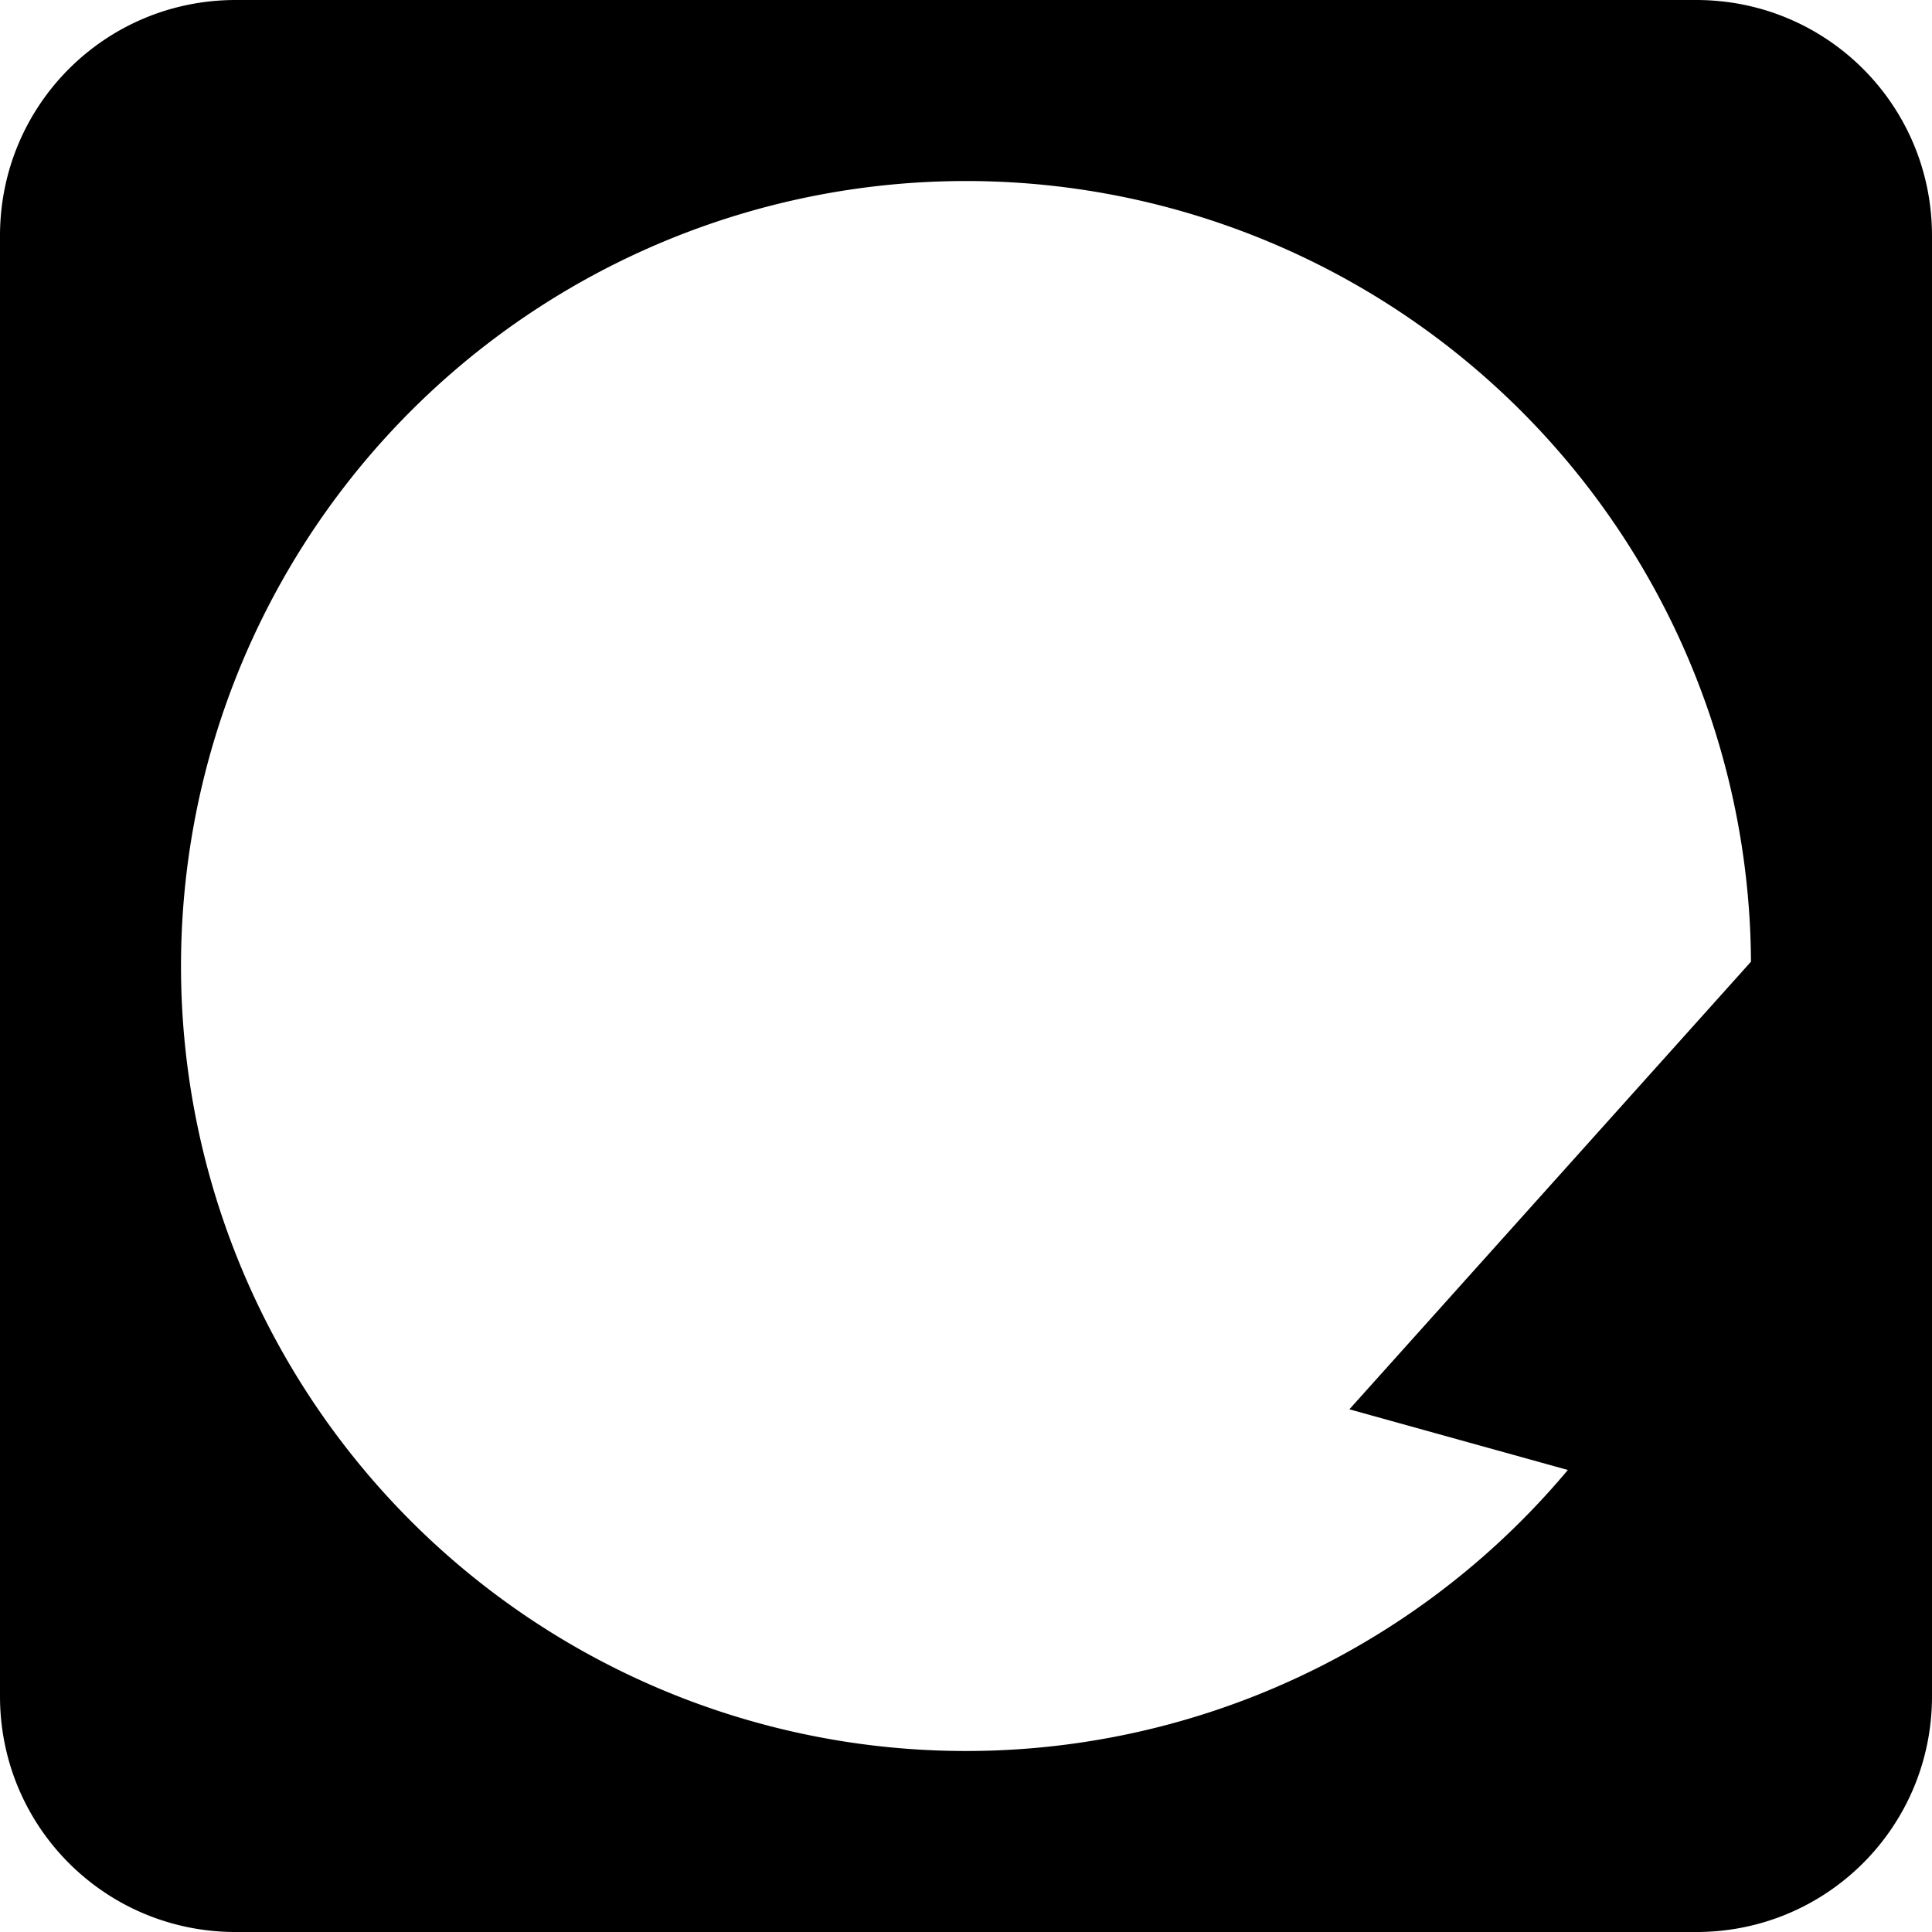 <?xml version="1.0" encoding="UTF-8" standalone="no"?>
<svg
   xmlns:dc="http://purl.org/dc/elements/1.1/"
   xmlns:cc="http://creativecommons.org/ns#"
   xmlns:rdf="http://www.w3.org/1999/02/22-rdf-syntax-ns#"
   xmlns:svg="http://www.w3.org/2000/svg"
   xmlns="http://www.w3.org/2000/svg"
   id="Layer_2"
   data-name="Layer 2"
   viewBox="0 0 403.381 403.385"
   version="1.1"
   width="403.381"
   height="403.385">
  <defs
     id="defs4">
    <style
       id="style2">.cls-1{fill:#ff9000;}.cls-2{fill:#fff;}.cls-3{fill:#ffba00;}.cls-4{font-size:260px;letter-spacing:-0.03em;}.cls-4,.cls-7{fill:#4e4e4e;font-family:Ubuntu-BoldItalic, Ubuntu;font-style:italic;}.cls-4,.cls-8,.cls-9{font-weight:700;}.cls-5{letter-spacing:-0.04em;}.cls-6{letter-spacing:-0.05em;}.cls-7{font-size:57px;}.cls-12,.cls-9{letter-spacing:0.01em;}.cls-10,.cls-11,.cls-12,.cls-13,.cls-14{font-family:Ubuntu-LightItalic, Ubuntu;}.cls-10{letter-spacing:-0.02em;}.cls-11{letter-spacing:-0.02em;}.cls-13{letter-spacing:-0.01em;}.cls-14{letter-spacing:0.01em;}</style>
  </defs>
  <path
     id="rect1406"
     d="M 49.225 0 C 21.954 0 0 21.954 0 49.225 L 0 354.16 C 0 381.43 21.954 403.385 49.225 403.385 L 354.156 403.385 C 381.426 403.385 403.381 381.43 403.381 354.16 L 403.381 49.225 C 403.381 21.954 381.426 0 354.156 0 L 49.225 0 z M 196.004 37.895 A 163.897 163.897 0 0 1 365.586 200.789 L 281.738 294.248 L 327.35 306.916 A 163.897 163.897 0 1 1 196.004 37.895 z "
     style="opacity:1;fill:#000000;fill-opacity:1;stroke:none;stroke-width:12.614;stroke-miterlimit:4;stroke-dasharray:none;stroke-opacity:1" />
</svg>
